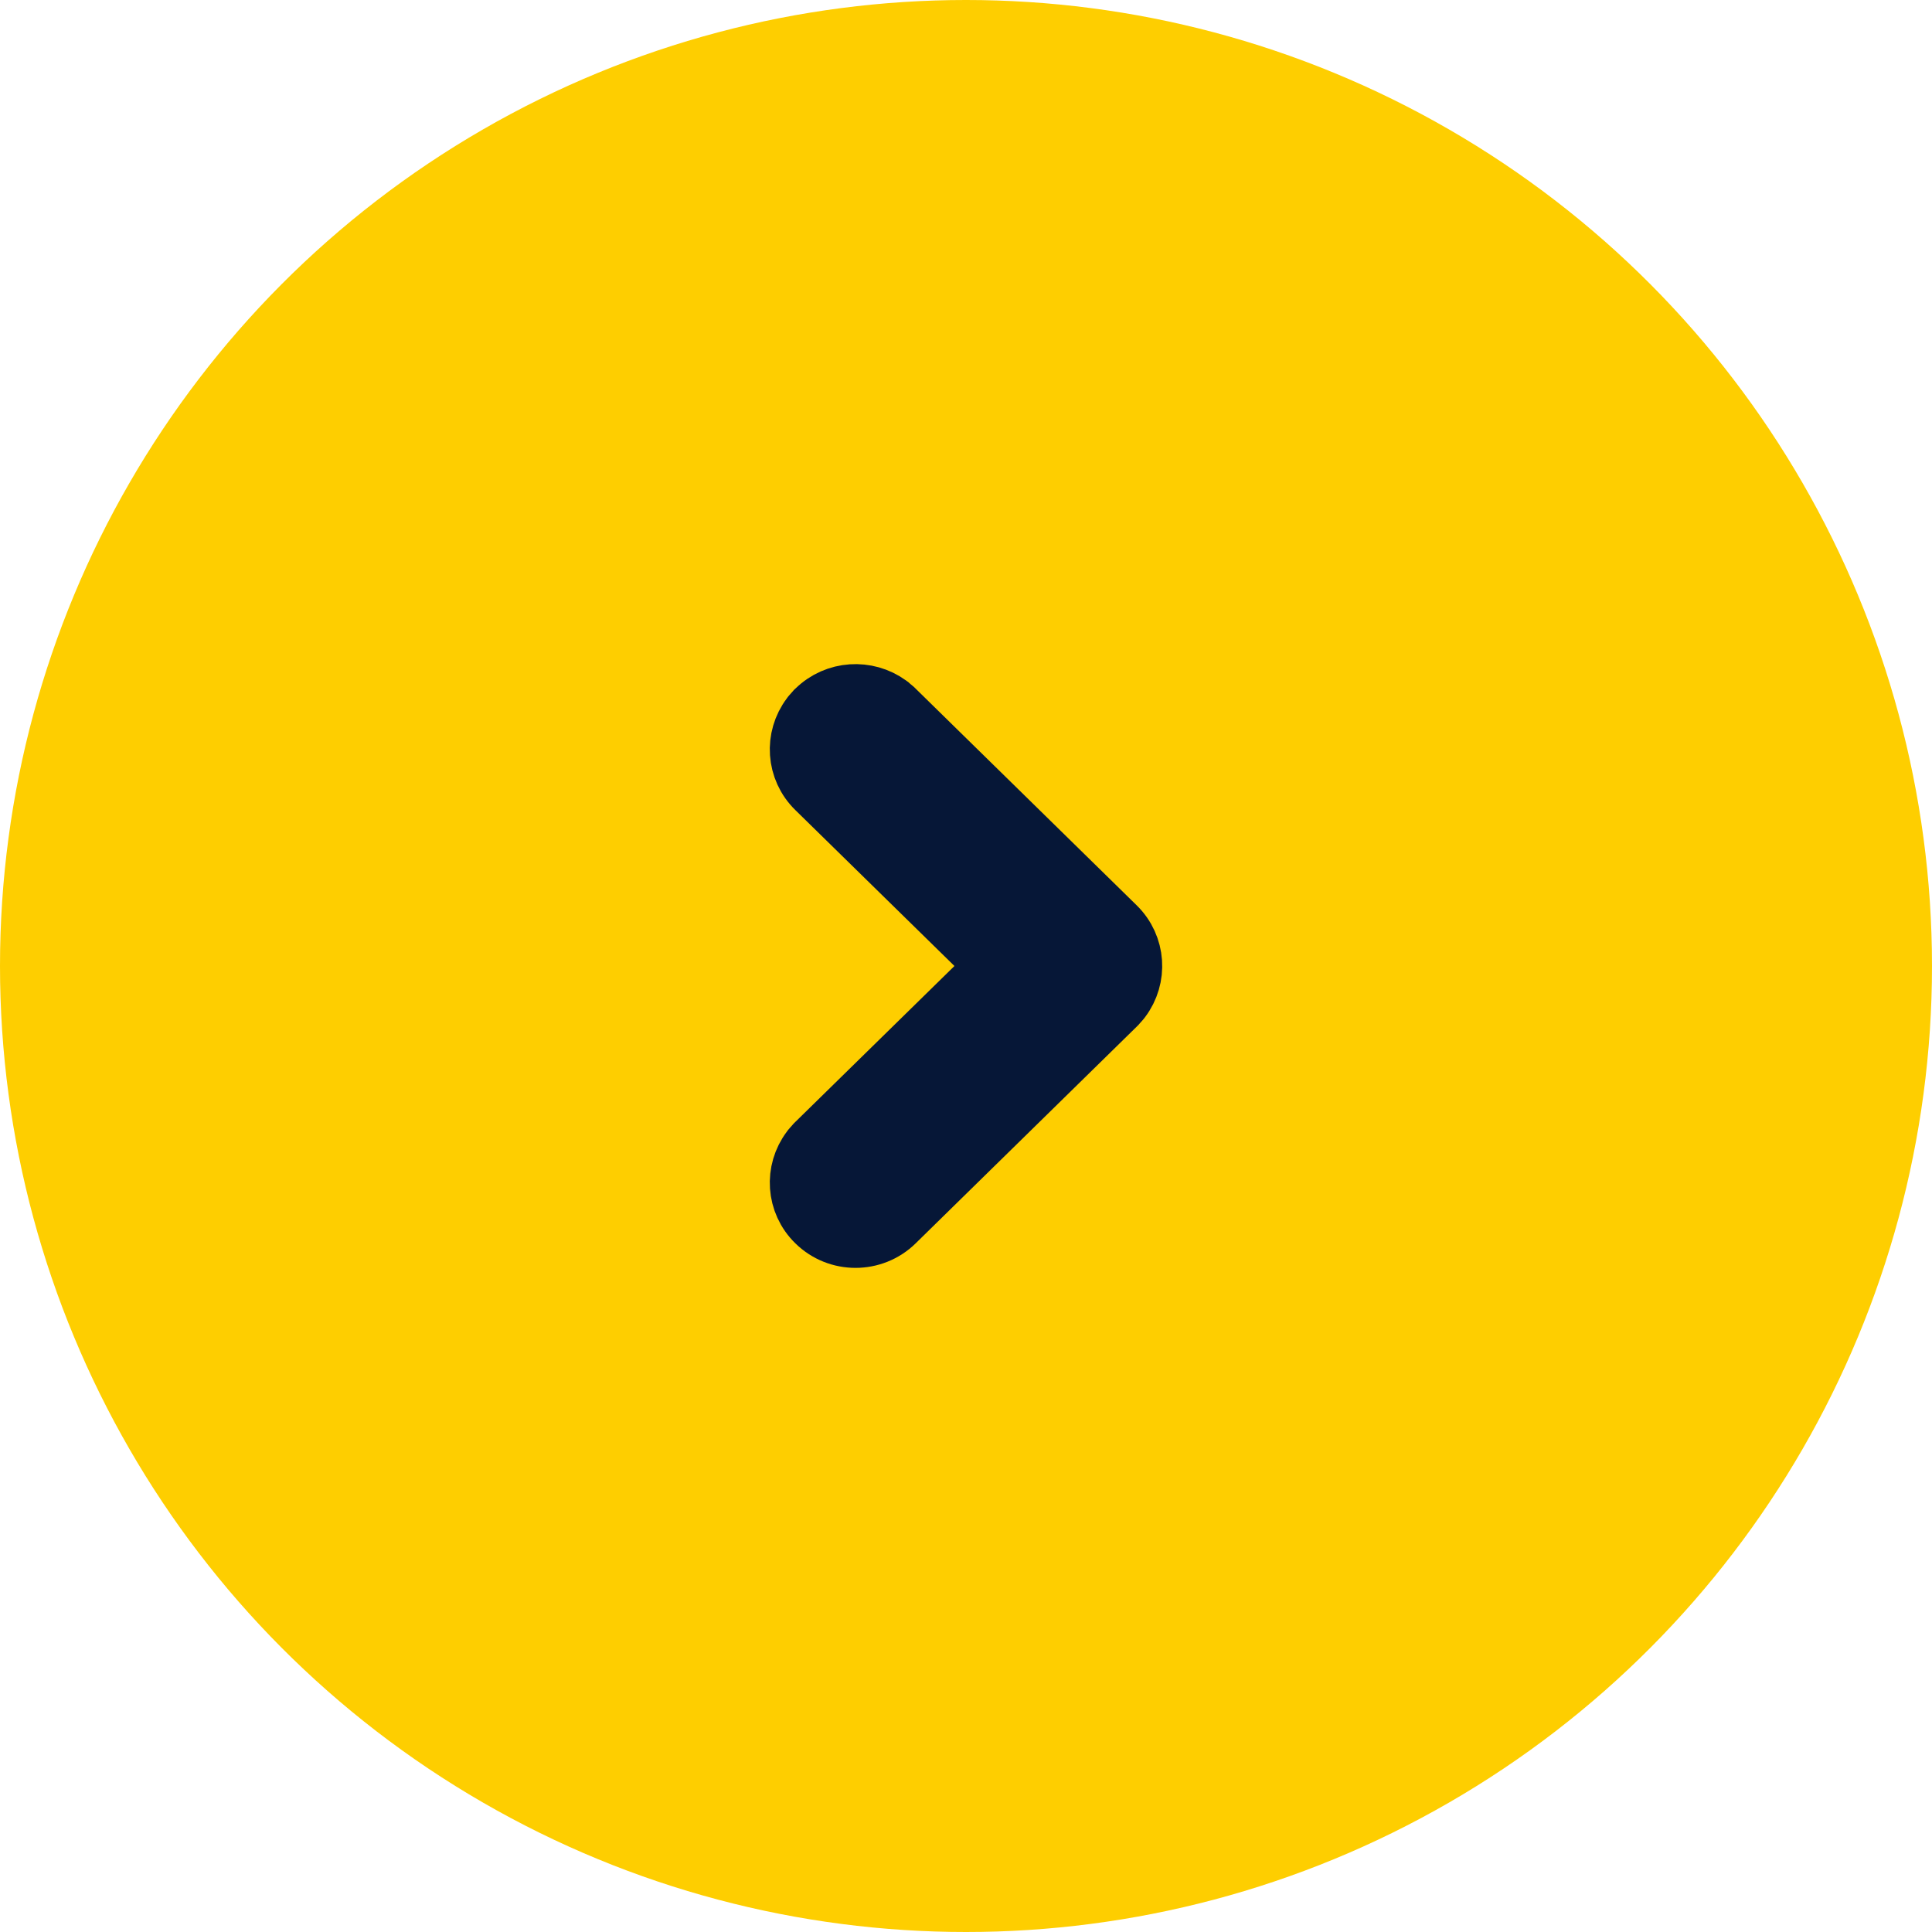 <svg width="32" height="32" viewBox="0 0 32 32" fill="none" xmlns="http://www.w3.org/2000/svg">
<circle cx="16" cy="16" r="16" fill="#FECE00"/>
<path d="M13.457 19.013L13.445 19.027L13.434 19.042C13.162 19.401 13.192 19.913 13.523 20.236C13.881 20.588 14.458 20.588 14.817 20.236L18.477 16.648L18.49 16.635L18.502 16.621L18.543 16.575L18.555 16.561L18.566 16.547C18.838 16.187 18.808 15.676 18.477 15.352L14.817 11.764L14.804 11.751L14.79 11.739L14.742 11.699L14.729 11.687L14.714 11.676C14.356 11.416 13.85 11.443 13.523 11.764L13.51 11.776L13.498 11.79L13.457 11.836L13.445 11.85L13.434 11.865C13.162 12.225 13.192 12.736 13.523 13.06L13.523 13.06L16.523 16L13.523 18.94L13.51 18.953L13.498 18.967L13.457 19.013Z" fill="#061737" stroke="#061737"/>
</svg>
